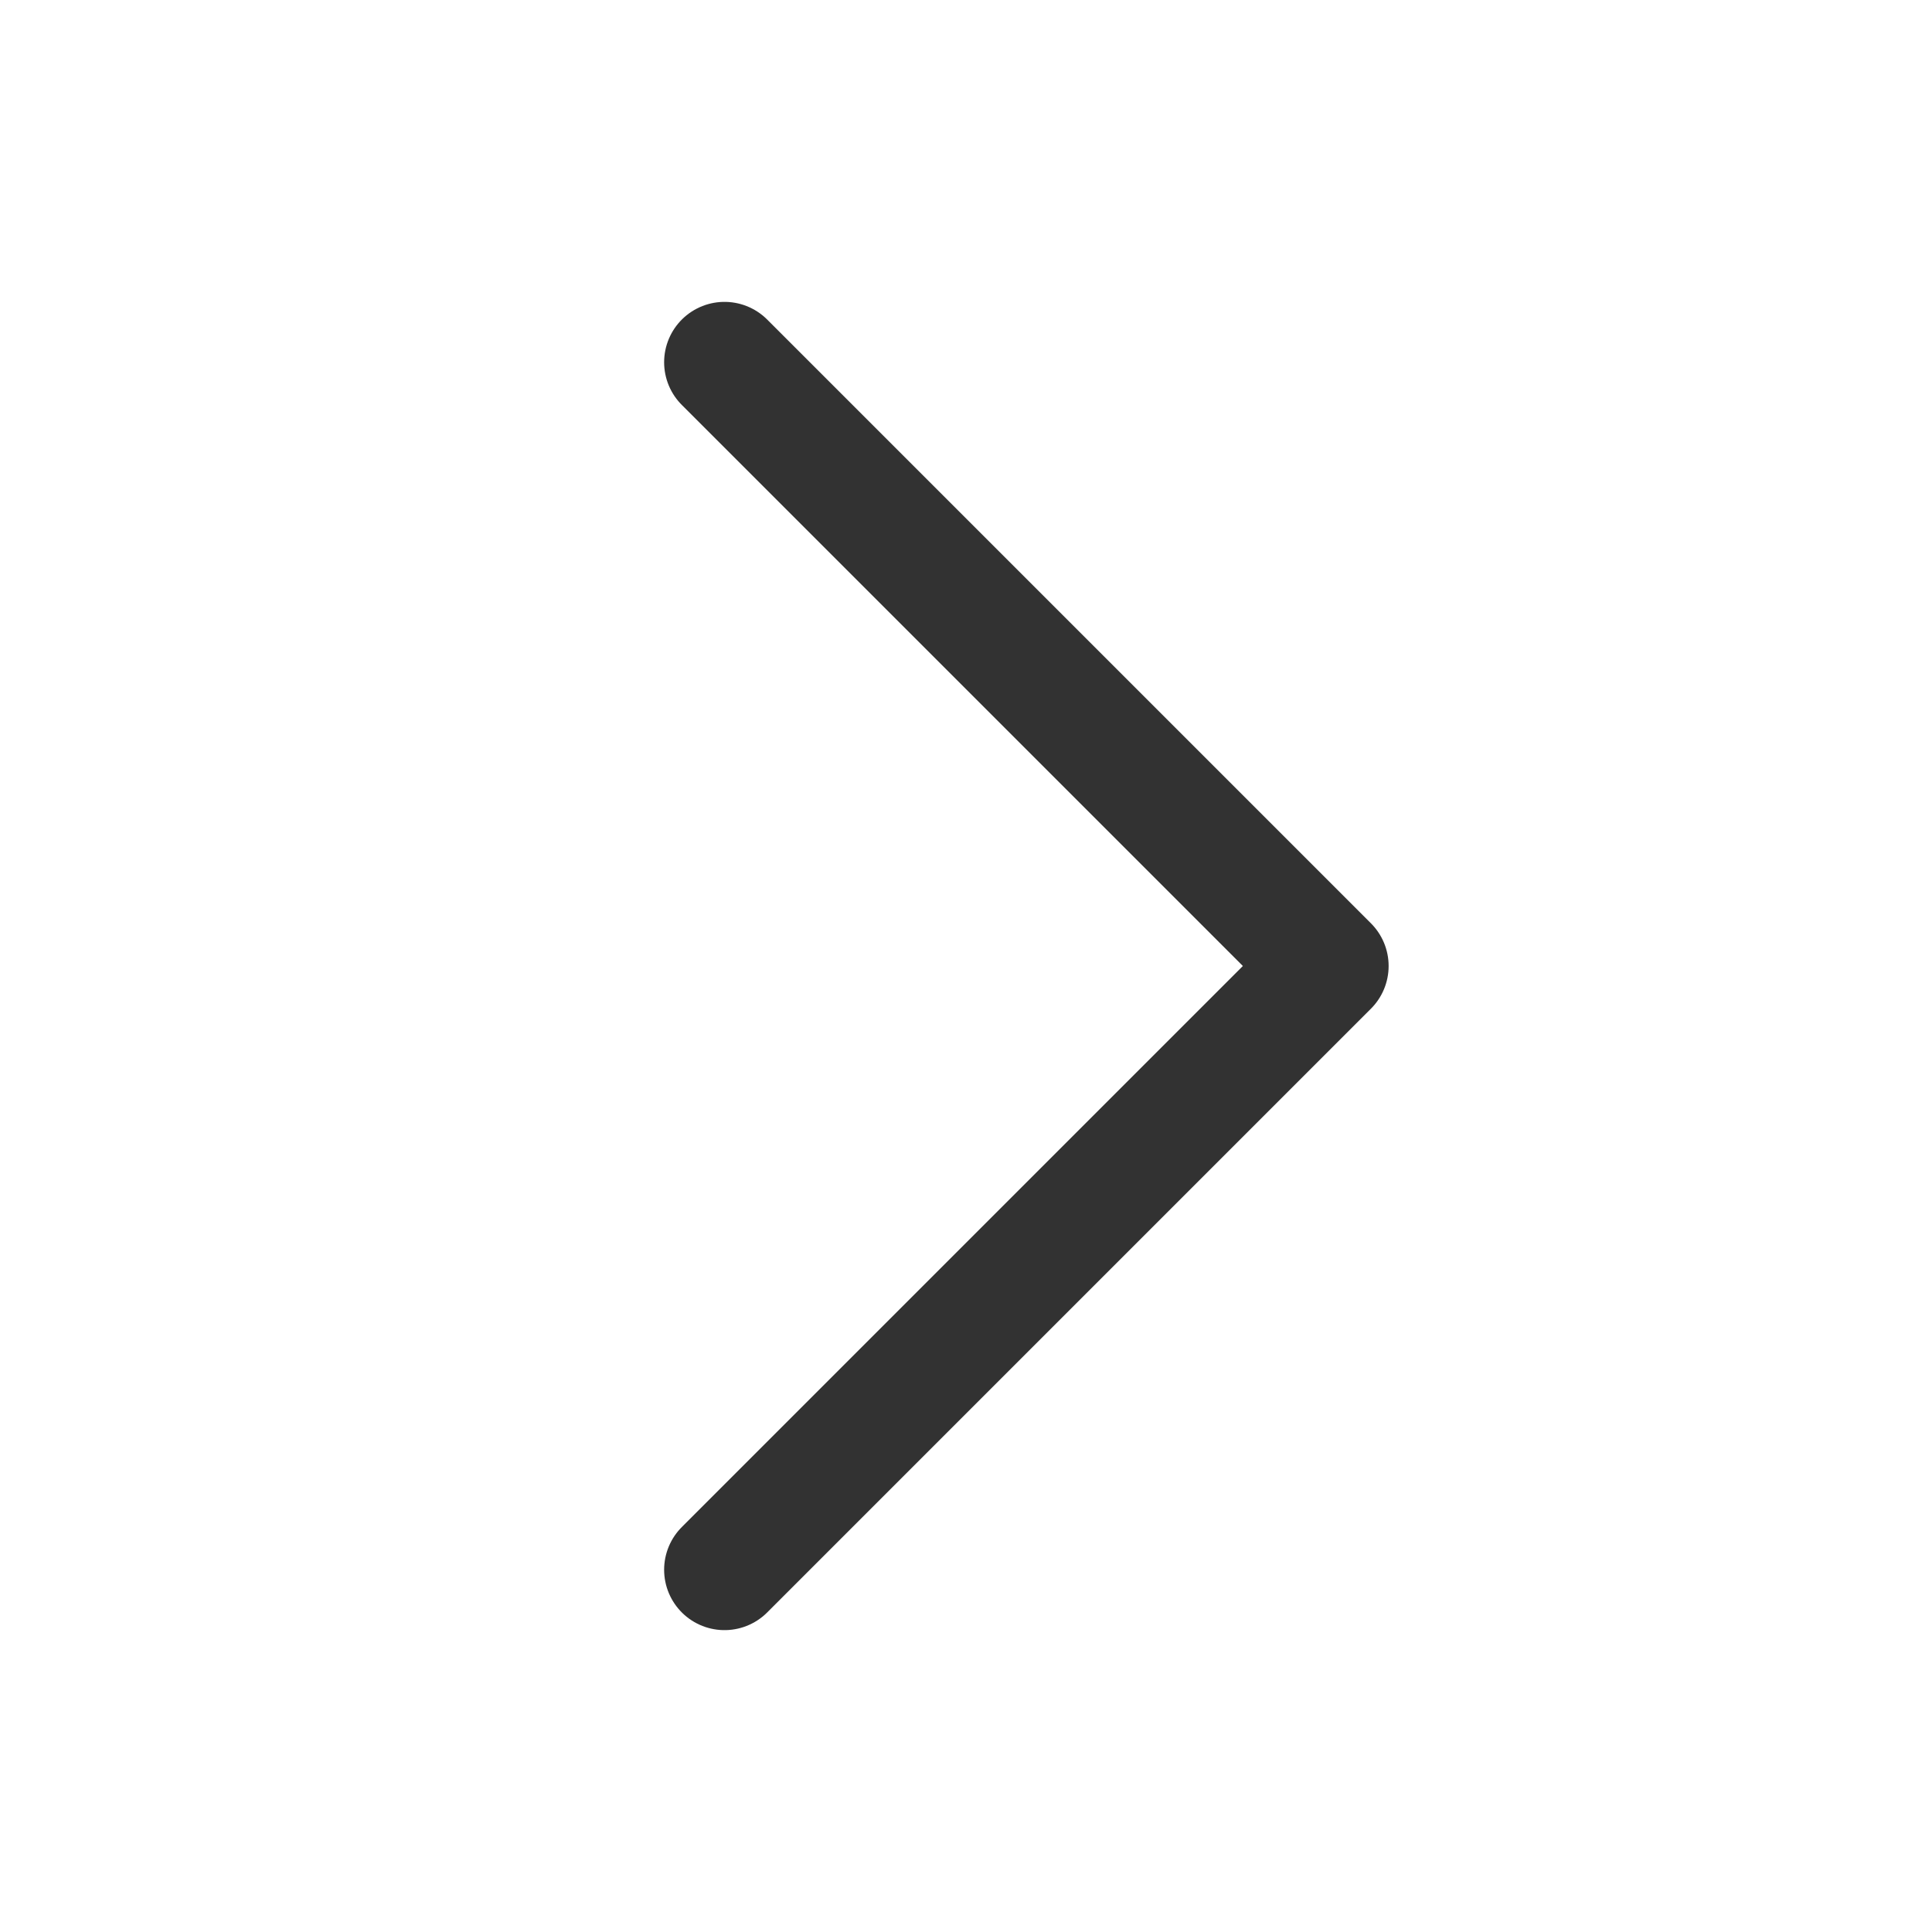 <svg width="16" height="16" viewBox="0 0 16 16" fill="none" xmlns="http://www.w3.org/2000/svg">
<g id="CaretRight">
<path id="Vector" d="M6 3L11 8L6 13" stroke="#323232" stroke-linecap="round" stroke-linejoin="round"/>
</g>
</svg>

